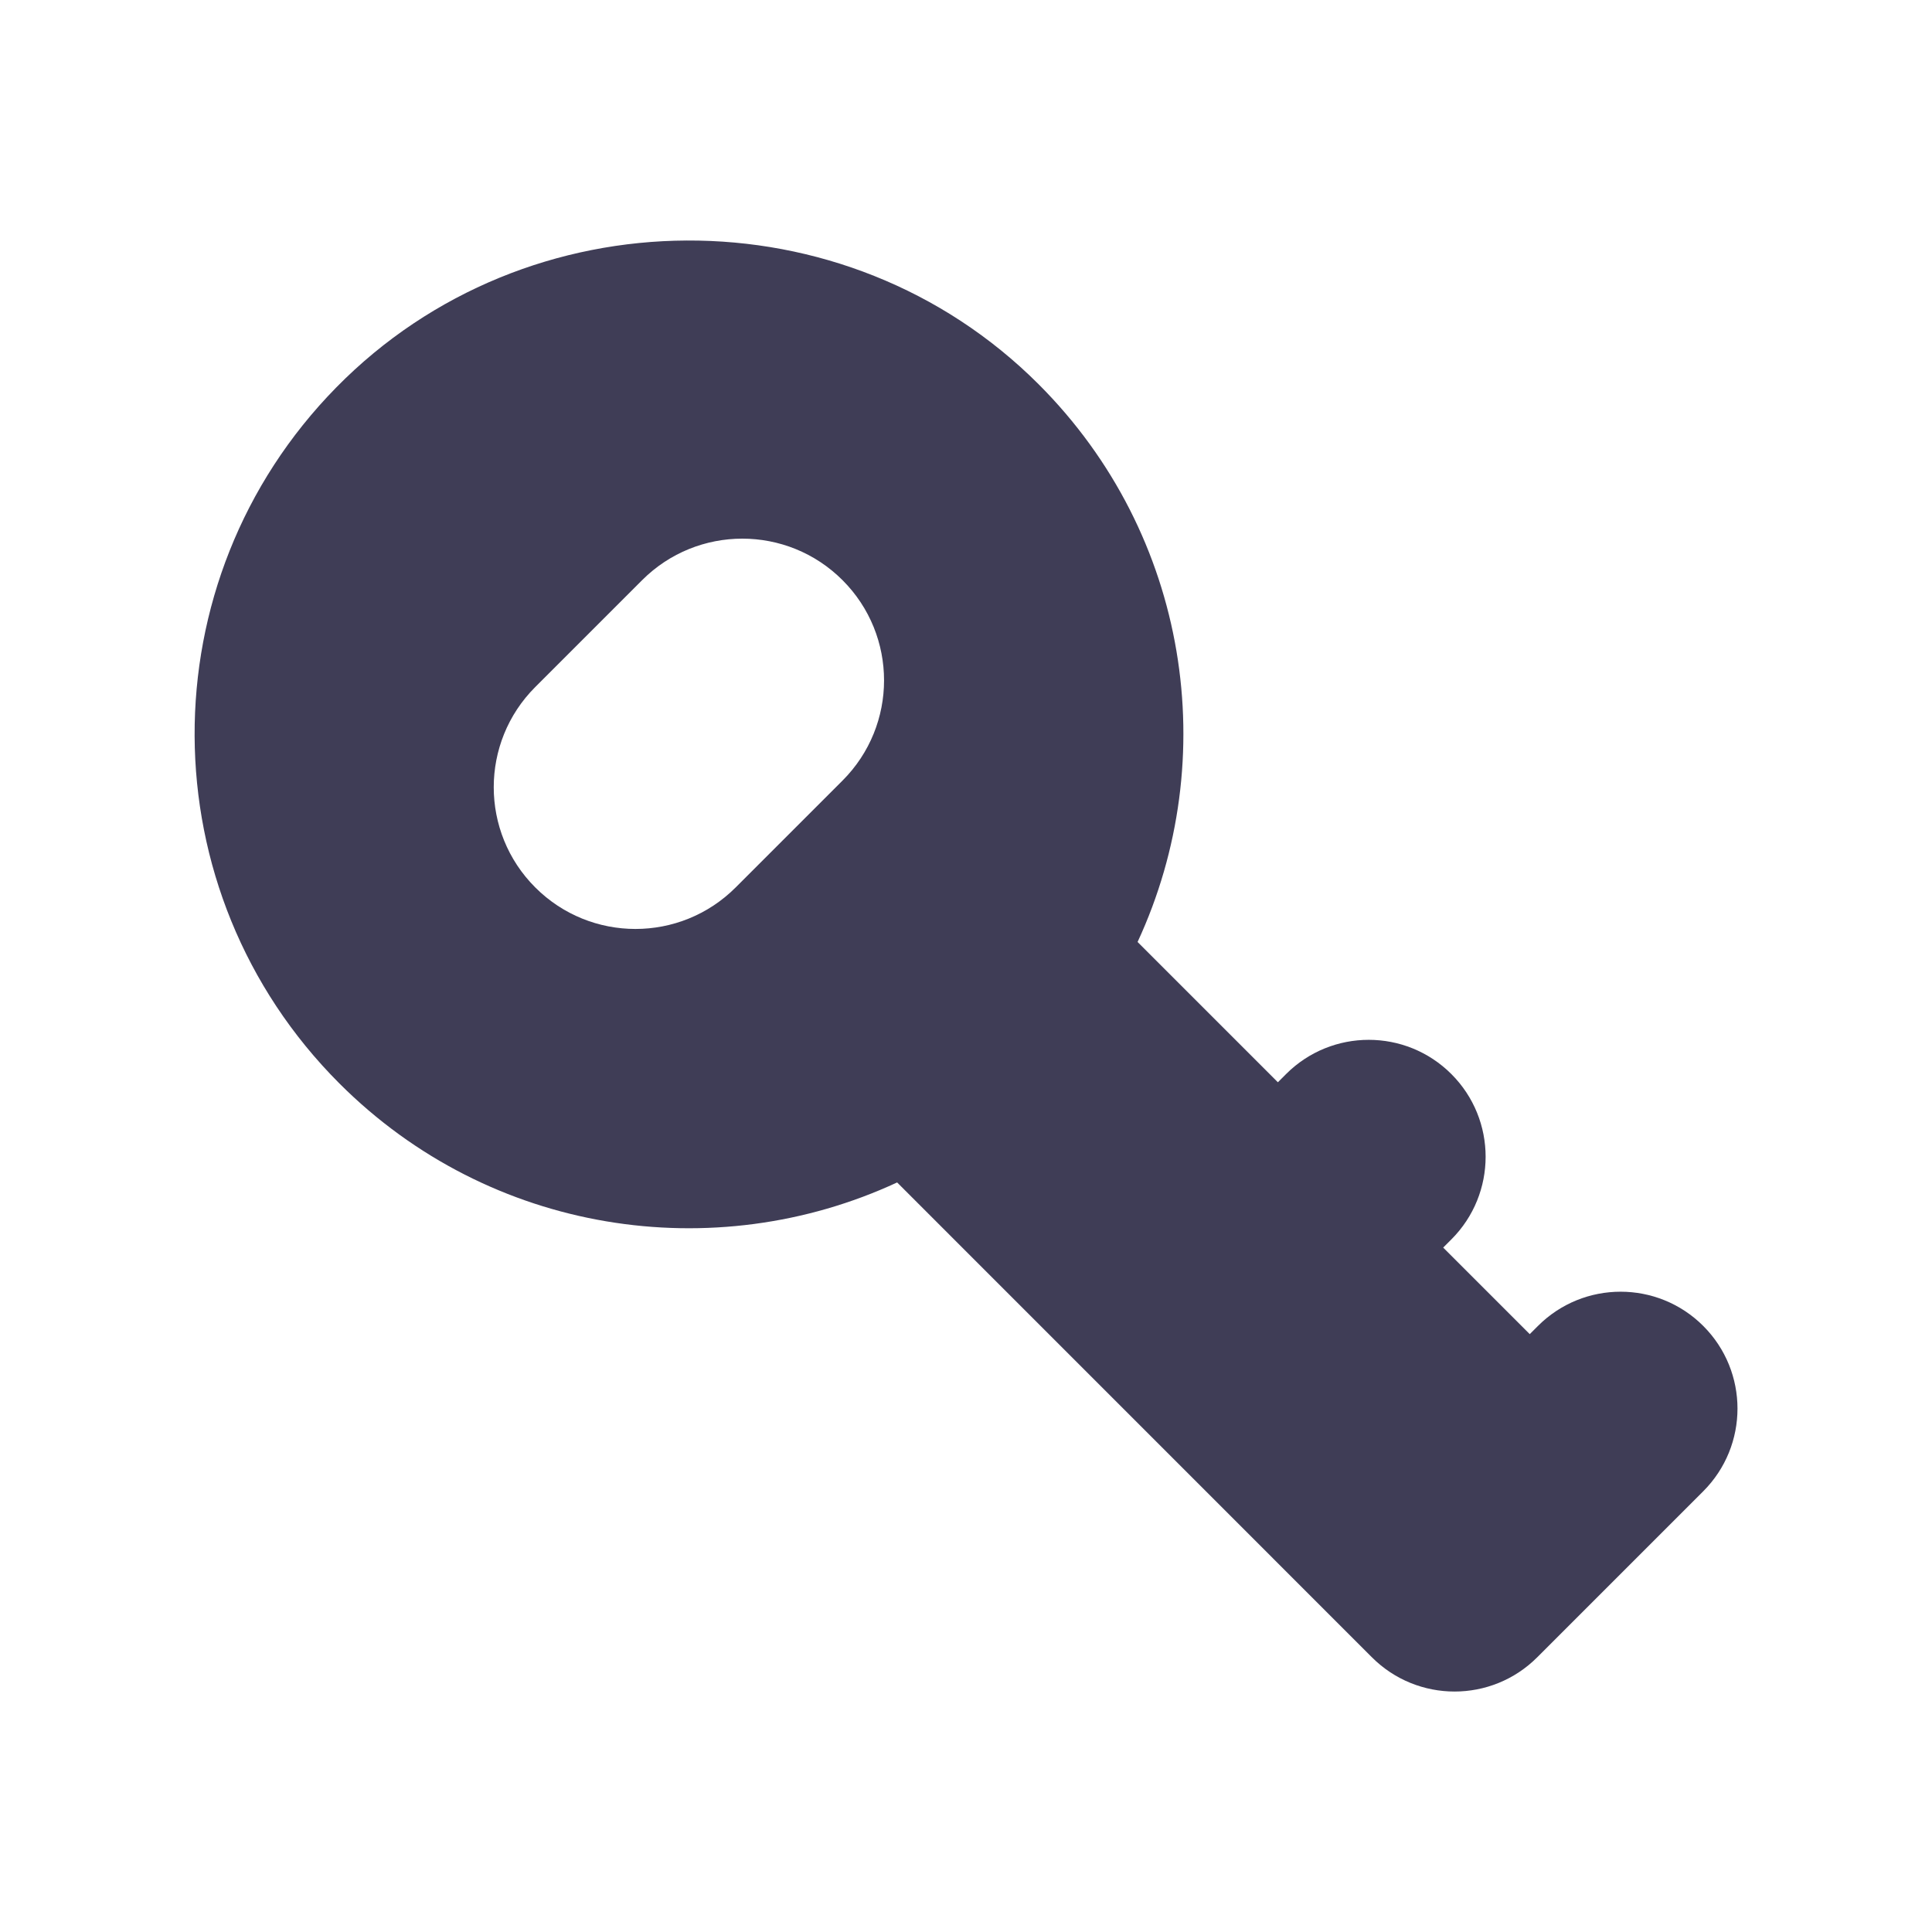 <?xml version="1.0" ?><svg style="enable-background:new 0 0 512 512;" version="1.1" viewBox="0 0 512 512" xml:space="preserve" xmlns="http://www.w3.org/2000/svg" xmlns:xlink="http://www.w3.org/1999/xlink"><style type="text/css">
	.st0{fill:#3F3D56;}
	.st1{fill:none;stroke:#3F3D56;stroke-width:32;stroke-linecap:round;stroke-linejoin:round;stroke-miterlimit:10;}
</style><g id="Layer_1"/><g id="Layer_2"><g><path class="st0" d="M451.38,351.39L451.38,351.39c-12.1-12.1-31.71-12.1-43.81,0l-2.17,2.17l-22.94-22.94l2.17-2.17    c12.1-12.1,12.1-31.71,0-43.81l0,0c-12.1-12.1-31.71-12.1-43.81,0l-2.17,2.17l-37.18-37.18c22.48-48.46,13.74-107.83-26.23-147.8    c-51.13-51.13-135.48-50.73-186.14,0.86c-50.32,51.23-50.03,133.55,0.85,184.44c39.97,39.97,99.34,48.71,147.8,26.23L363.57,439.2    c12.1,12.1,31.71,12.1,43.81,0l12.79-12.79l29.03-29.03l2.17-2.17C463.48,383.1,463.48,363.49,451.38,351.39z M223.28,206.86    l-28.32,28.32c-14.67,14.67-38.44,14.67-53.11,0l0,0c-14.67-14.67-14.67-38.44,0-53.11l28.32-28.32    c14.67-14.67,38.44-14.67,53.11,0l0,0C237.95,168.42,237.95,192.19,223.28,206.86z"/></g></g></svg>